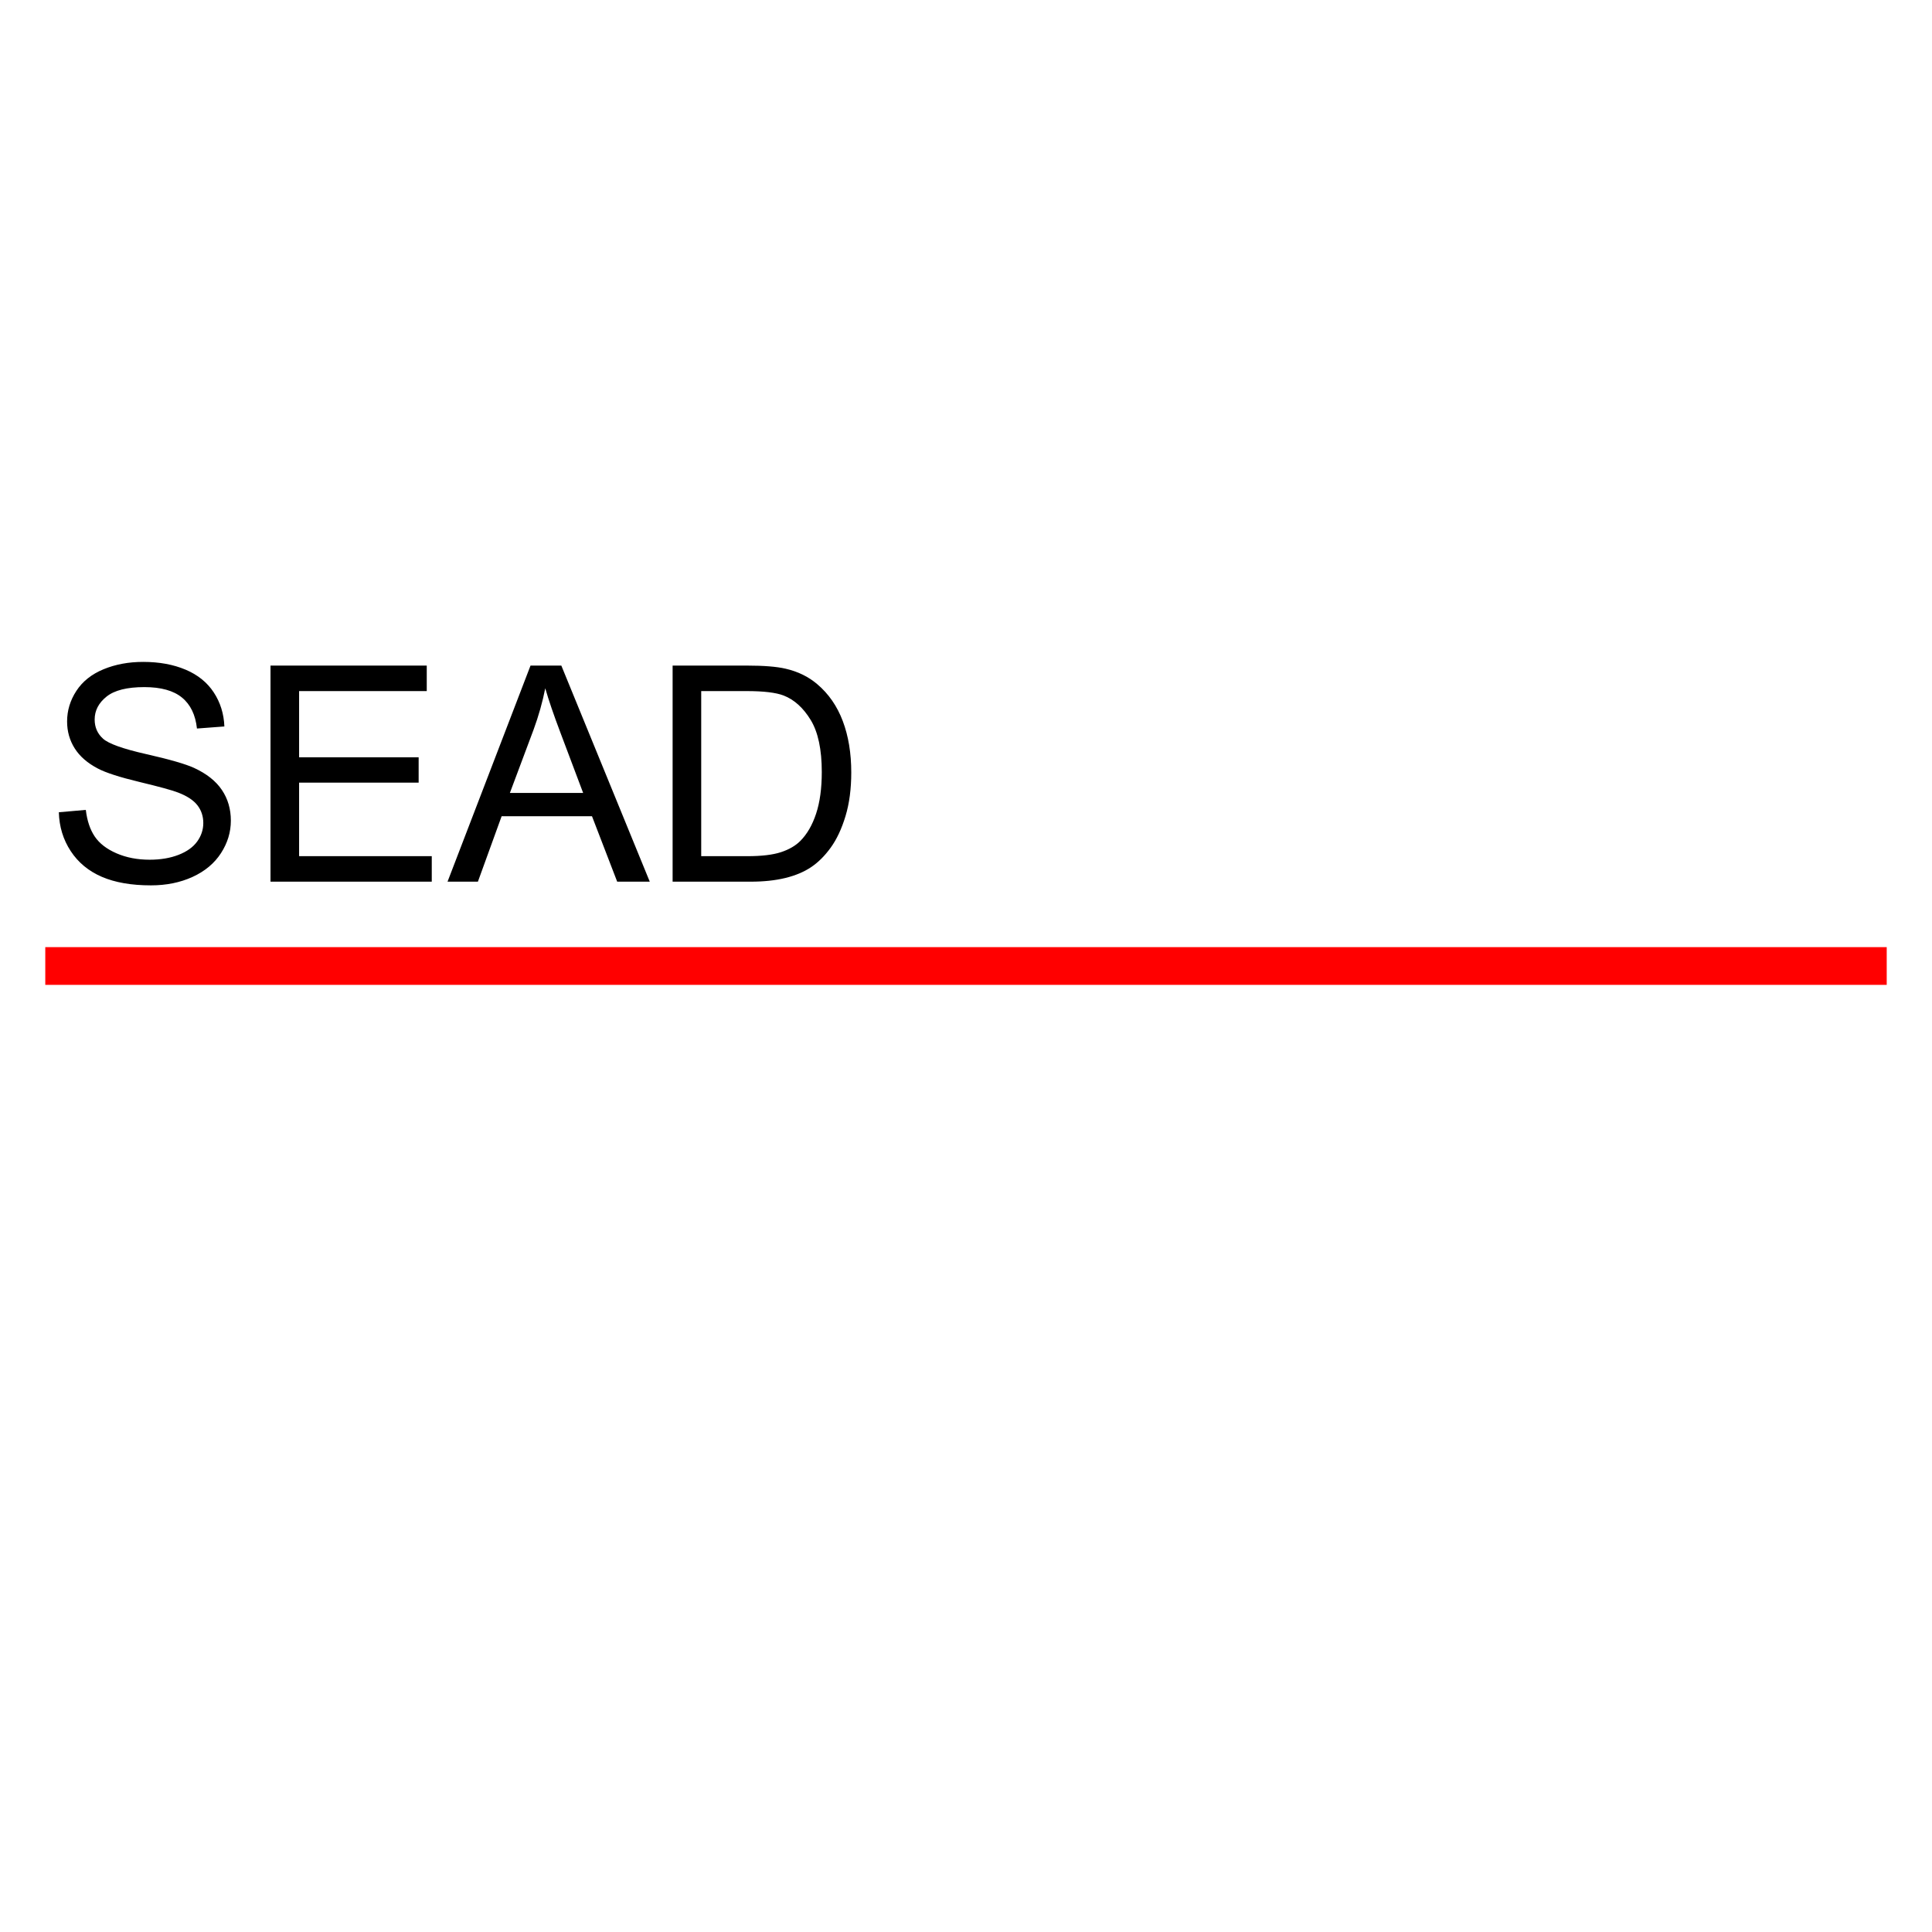 <svg viewBox="0 0 1024 1024">
  <g>
    <g transform="translate(24 318.001)">
      <path d="M21.484 111.258L7.188 112.508Q7.5 123.992 13.477 133.094Q19.453 142.195 29.961 146.727Q40.469 151.258 56.016 151.258Q68.281 151.258 78.086 146.766Q87.891 142.273 93.125 134.188Q98.359 126.102 98.359 116.961Q98.359 107.742 93.594 100.672Q88.828 93.602 78.828 88.992Q71.953 85.867 53.477 81.688Q35 77.508 30.625 73.523Q26.172 69.539 26.172 63.367Q26.172 56.258 32.461 51.219Q38.75 46.18 52.5 46.18Q65.703 46.18 72.461 51.727Q79.219 57.273 80.391 68.133L94.922 67.039Q94.531 56.961 89.297 48.992Q84.062 41.023 74.336 36.922Q64.609 32.82 51.875 32.82Q40.312 32.82 30.859 36.727Q21.406 40.633 16.484 48.172Q11.562 55.711 11.562 64.383Q11.562 72.273 15.586 78.641Q19.609 85.008 27.812 89.305Q34.141 92.664 49.922 96.453Q65.703 100.242 70.312 102.039Q77.5 104.773 80.625 108.797Q83.75 112.82 83.75 118.211Q83.75 123.523 80.508 128.016Q77.266 132.508 70.625 135.086Q63.984 137.664 55.312 137.664Q45.547 137.664 37.734 134.266Q29.922 130.867 26.211 125.359Q22.5 119.852 21.484 111.258ZM119.375 34.773L119.375 149.305L204.844 149.305L204.844 135.789L134.531 135.789L134.531 96.805L197.891 96.805L197.891 83.367L134.531 83.367L134.531 48.289L202.188 48.289L202.188 34.773L119.375 34.773ZM213.203 149.305L257.188 34.773L273.516 34.773L320.391 149.305L303.125 149.305L289.766 114.617L241.875 114.617L229.297 149.305L213.203 149.305ZM332.5 34.773L332.5 149.305L373.828 149.305Q384.219 149.305 392.227 147.352Q400.234 145.398 405.898 141.609Q411.563 137.82 416.328 131.219Q421.094 124.617 424.141 114.539Q427.188 104.461 427.188 91.414Q427.188 76.102 422.695 64.188Q418.203 52.273 409.141 44.617Q402.188 38.68 392.344 36.414Q385.313 34.773 371.953 34.773L332.5 34.773ZM246.25 102.273L285.078 102.273L273.125 70.555Q267.656 56.102 265 46.805Q262.813 57.82 258.828 68.68L246.25 102.273ZM372.109 135.789L347.656 135.789L347.656 48.289L371.719 48.289Q385.234 48.289 391.328 50.633Q399.766 53.914 405.664 63.562Q411.563 73.211 411.563 91.18Q411.563 104.148 408.555 113.25Q405.547 122.352 400.156 127.742Q396.328 131.57 389.883 133.68Q383.438 135.789 372.109 135.789Z" />
    </g>
    <path d="M0 1L976 1" transform="translate(24 511)" fill="none" stroke="#FF0000" stroke-width="20" />
  </g>
</svg>
